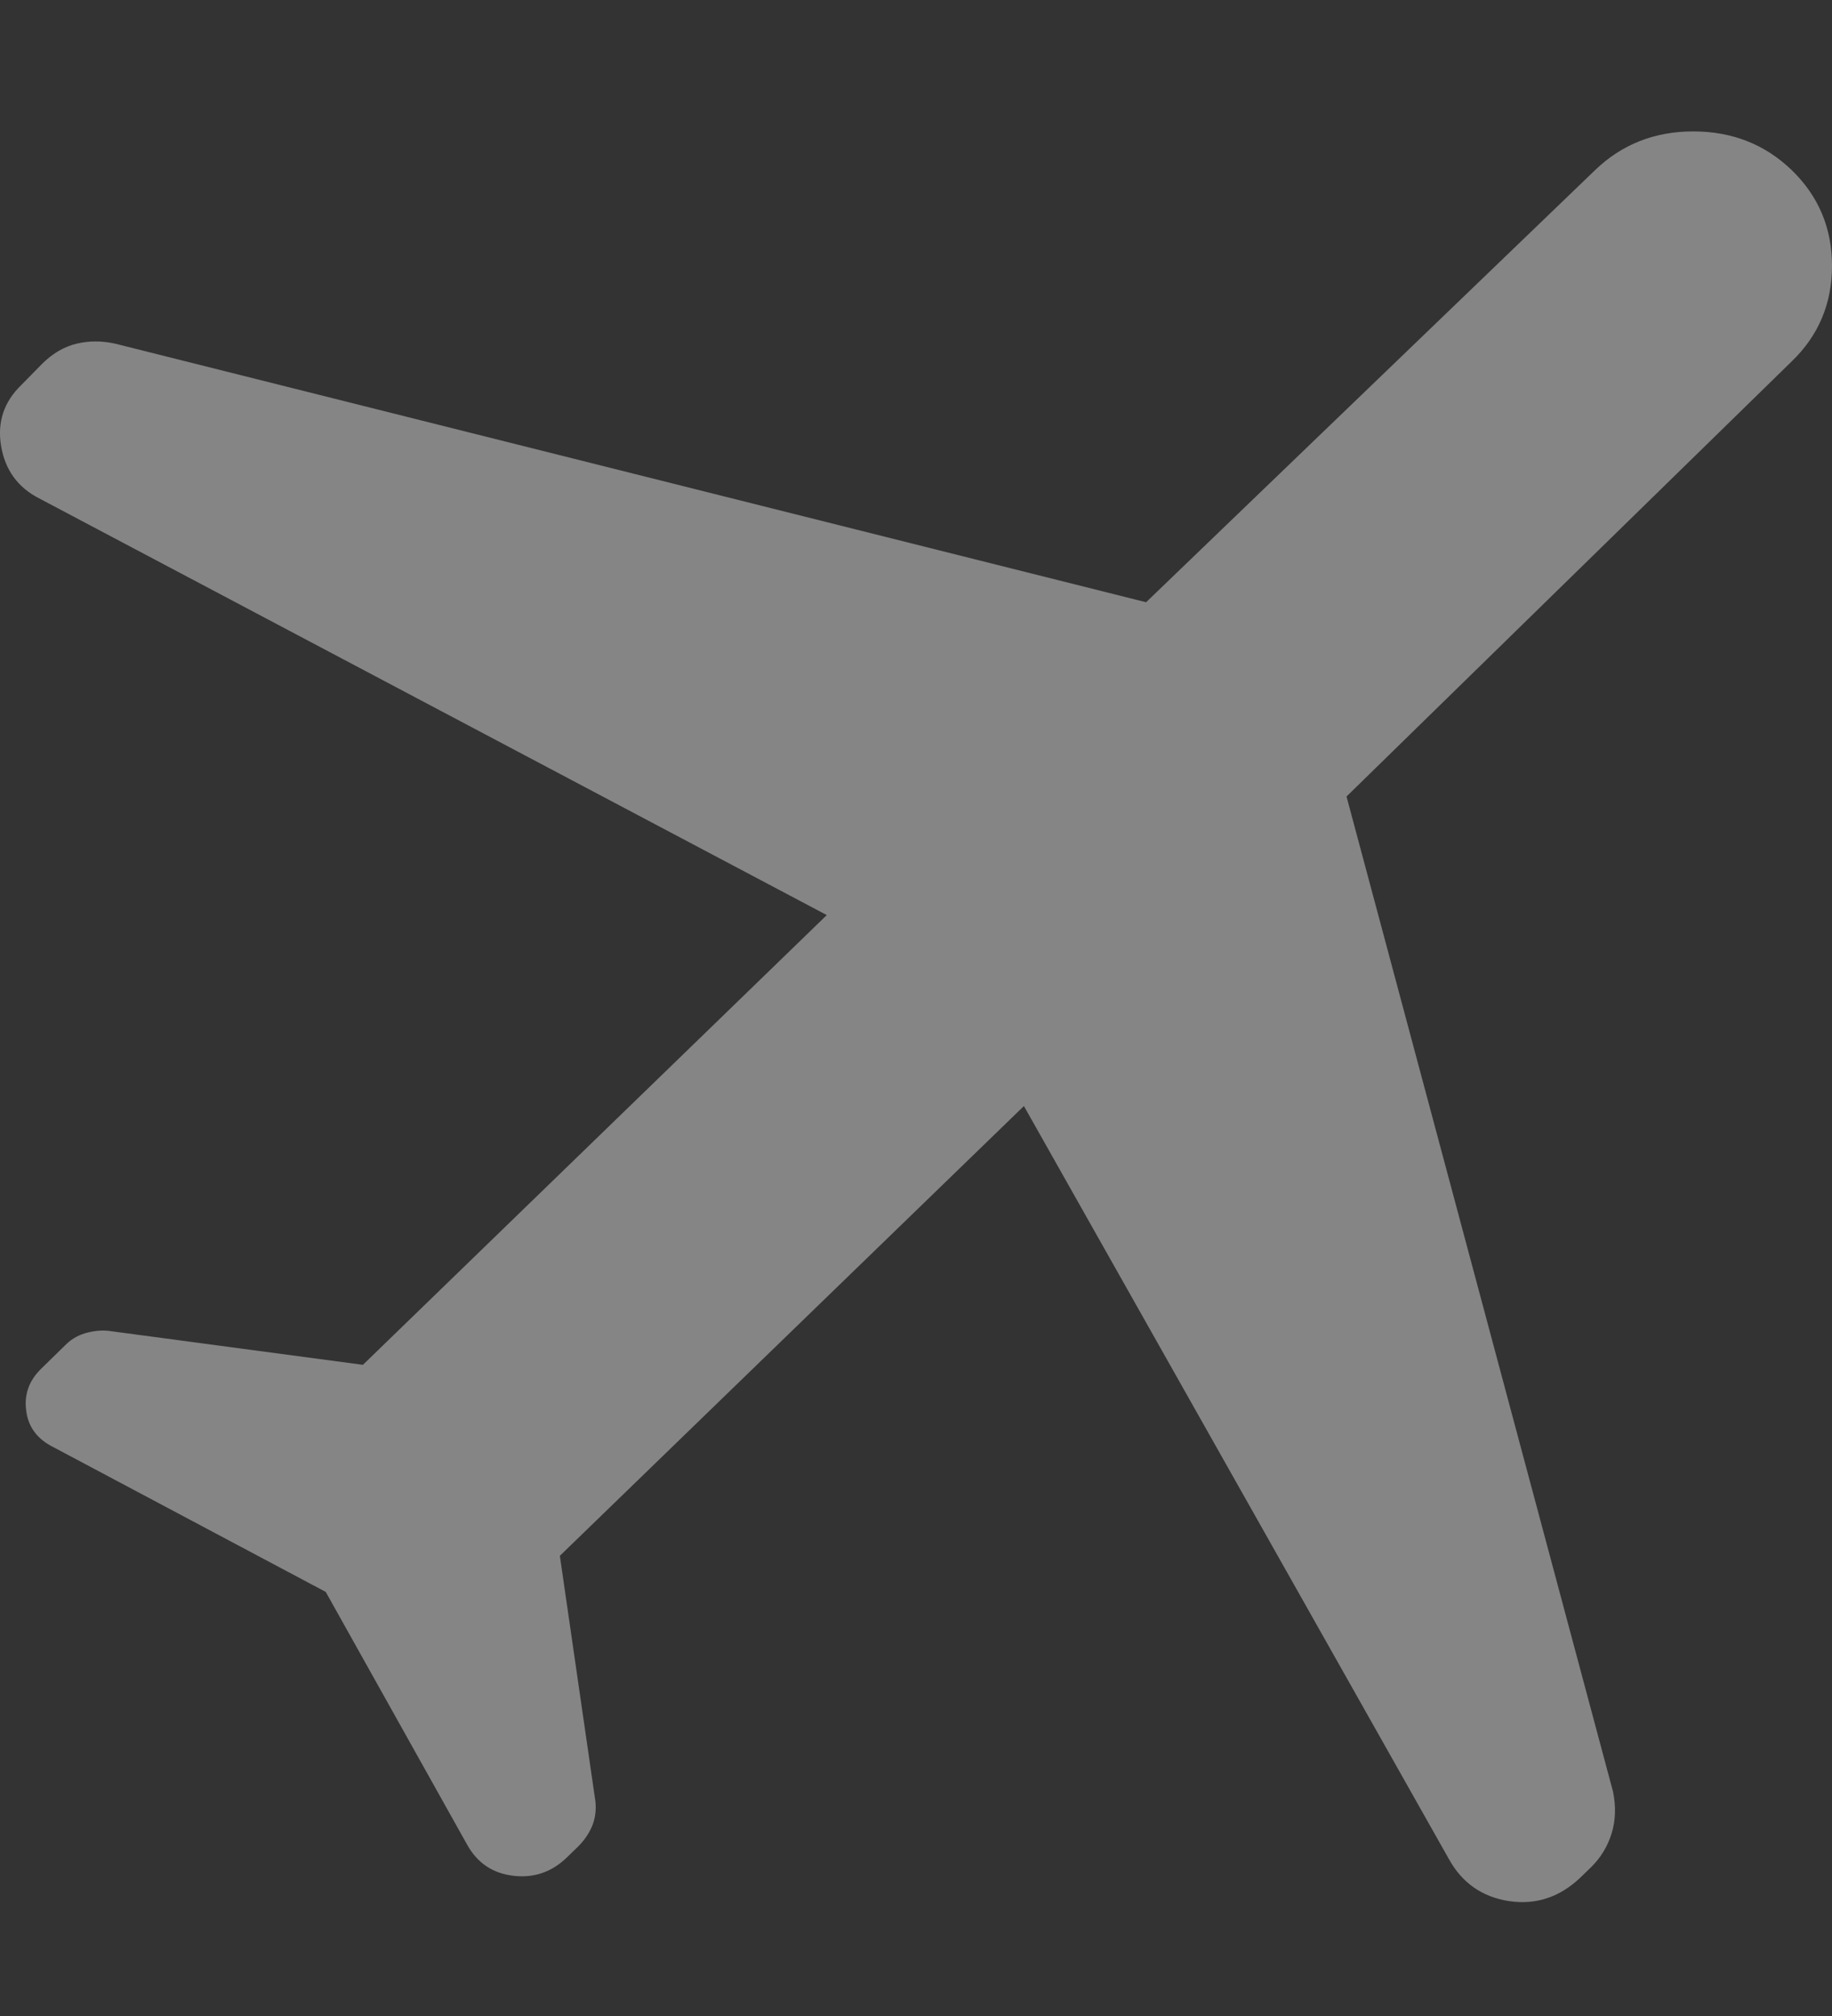 <svg width="10" height="11" viewBox="0 0 10 11" fill="none" xmlns="http://www.w3.org/2000/svg">
<rect x="0" y="0" width="10" height="11" fill="#333333" stroke="none"/>
<path d="M1.778 8.686L0.293 7.897C0.204 7.853 0.154 7.787 0.143 7.697C0.131 7.608 0.159 7.532 0.225 7.468L0.361 7.335C0.394 7.303 0.433 7.282 0.478 7.271C0.522 7.26 0.564 7.257 0.603 7.263L1.981 7.447L4.513 4.993L0.215 2.72C0.097 2.66 0.028 2.564 0.006 2.434C-0.016 2.304 0.021 2.193 0.116 2.101L0.234 1.981C0.29 1.927 0.351 1.891 0.419 1.875C0.486 1.859 0.556 1.859 0.628 1.875L6.256 3.286L8.706 0.929C8.852 0.788 9.031 0.717 9.243 0.717C9.455 0.717 9.635 0.788 9.781 0.929C9.927 1.071 10 1.245 10 1.45C10 1.656 9.927 1.83 9.781 1.971L7.35 4.346L8.805 9.777C8.821 9.857 8.819 9.933 8.797 10.004C8.775 10.075 8.737 10.138 8.681 10.192L8.622 10.249C8.51 10.353 8.382 10.395 8.236 10.373C8.09 10.35 7.981 10.274 7.909 10.144L5.589 6.035L3.056 8.489L3.246 9.801C3.256 9.855 3.253 9.905 3.237 9.951C3.22 9.997 3.192 10.04 3.153 10.078L3.094 10.135C3.012 10.215 2.914 10.248 2.803 10.235C2.691 10.222 2.608 10.167 2.552 10.069L1.778 8.686Z" fill="white" fill-opacity="0.4"/>
</svg>
